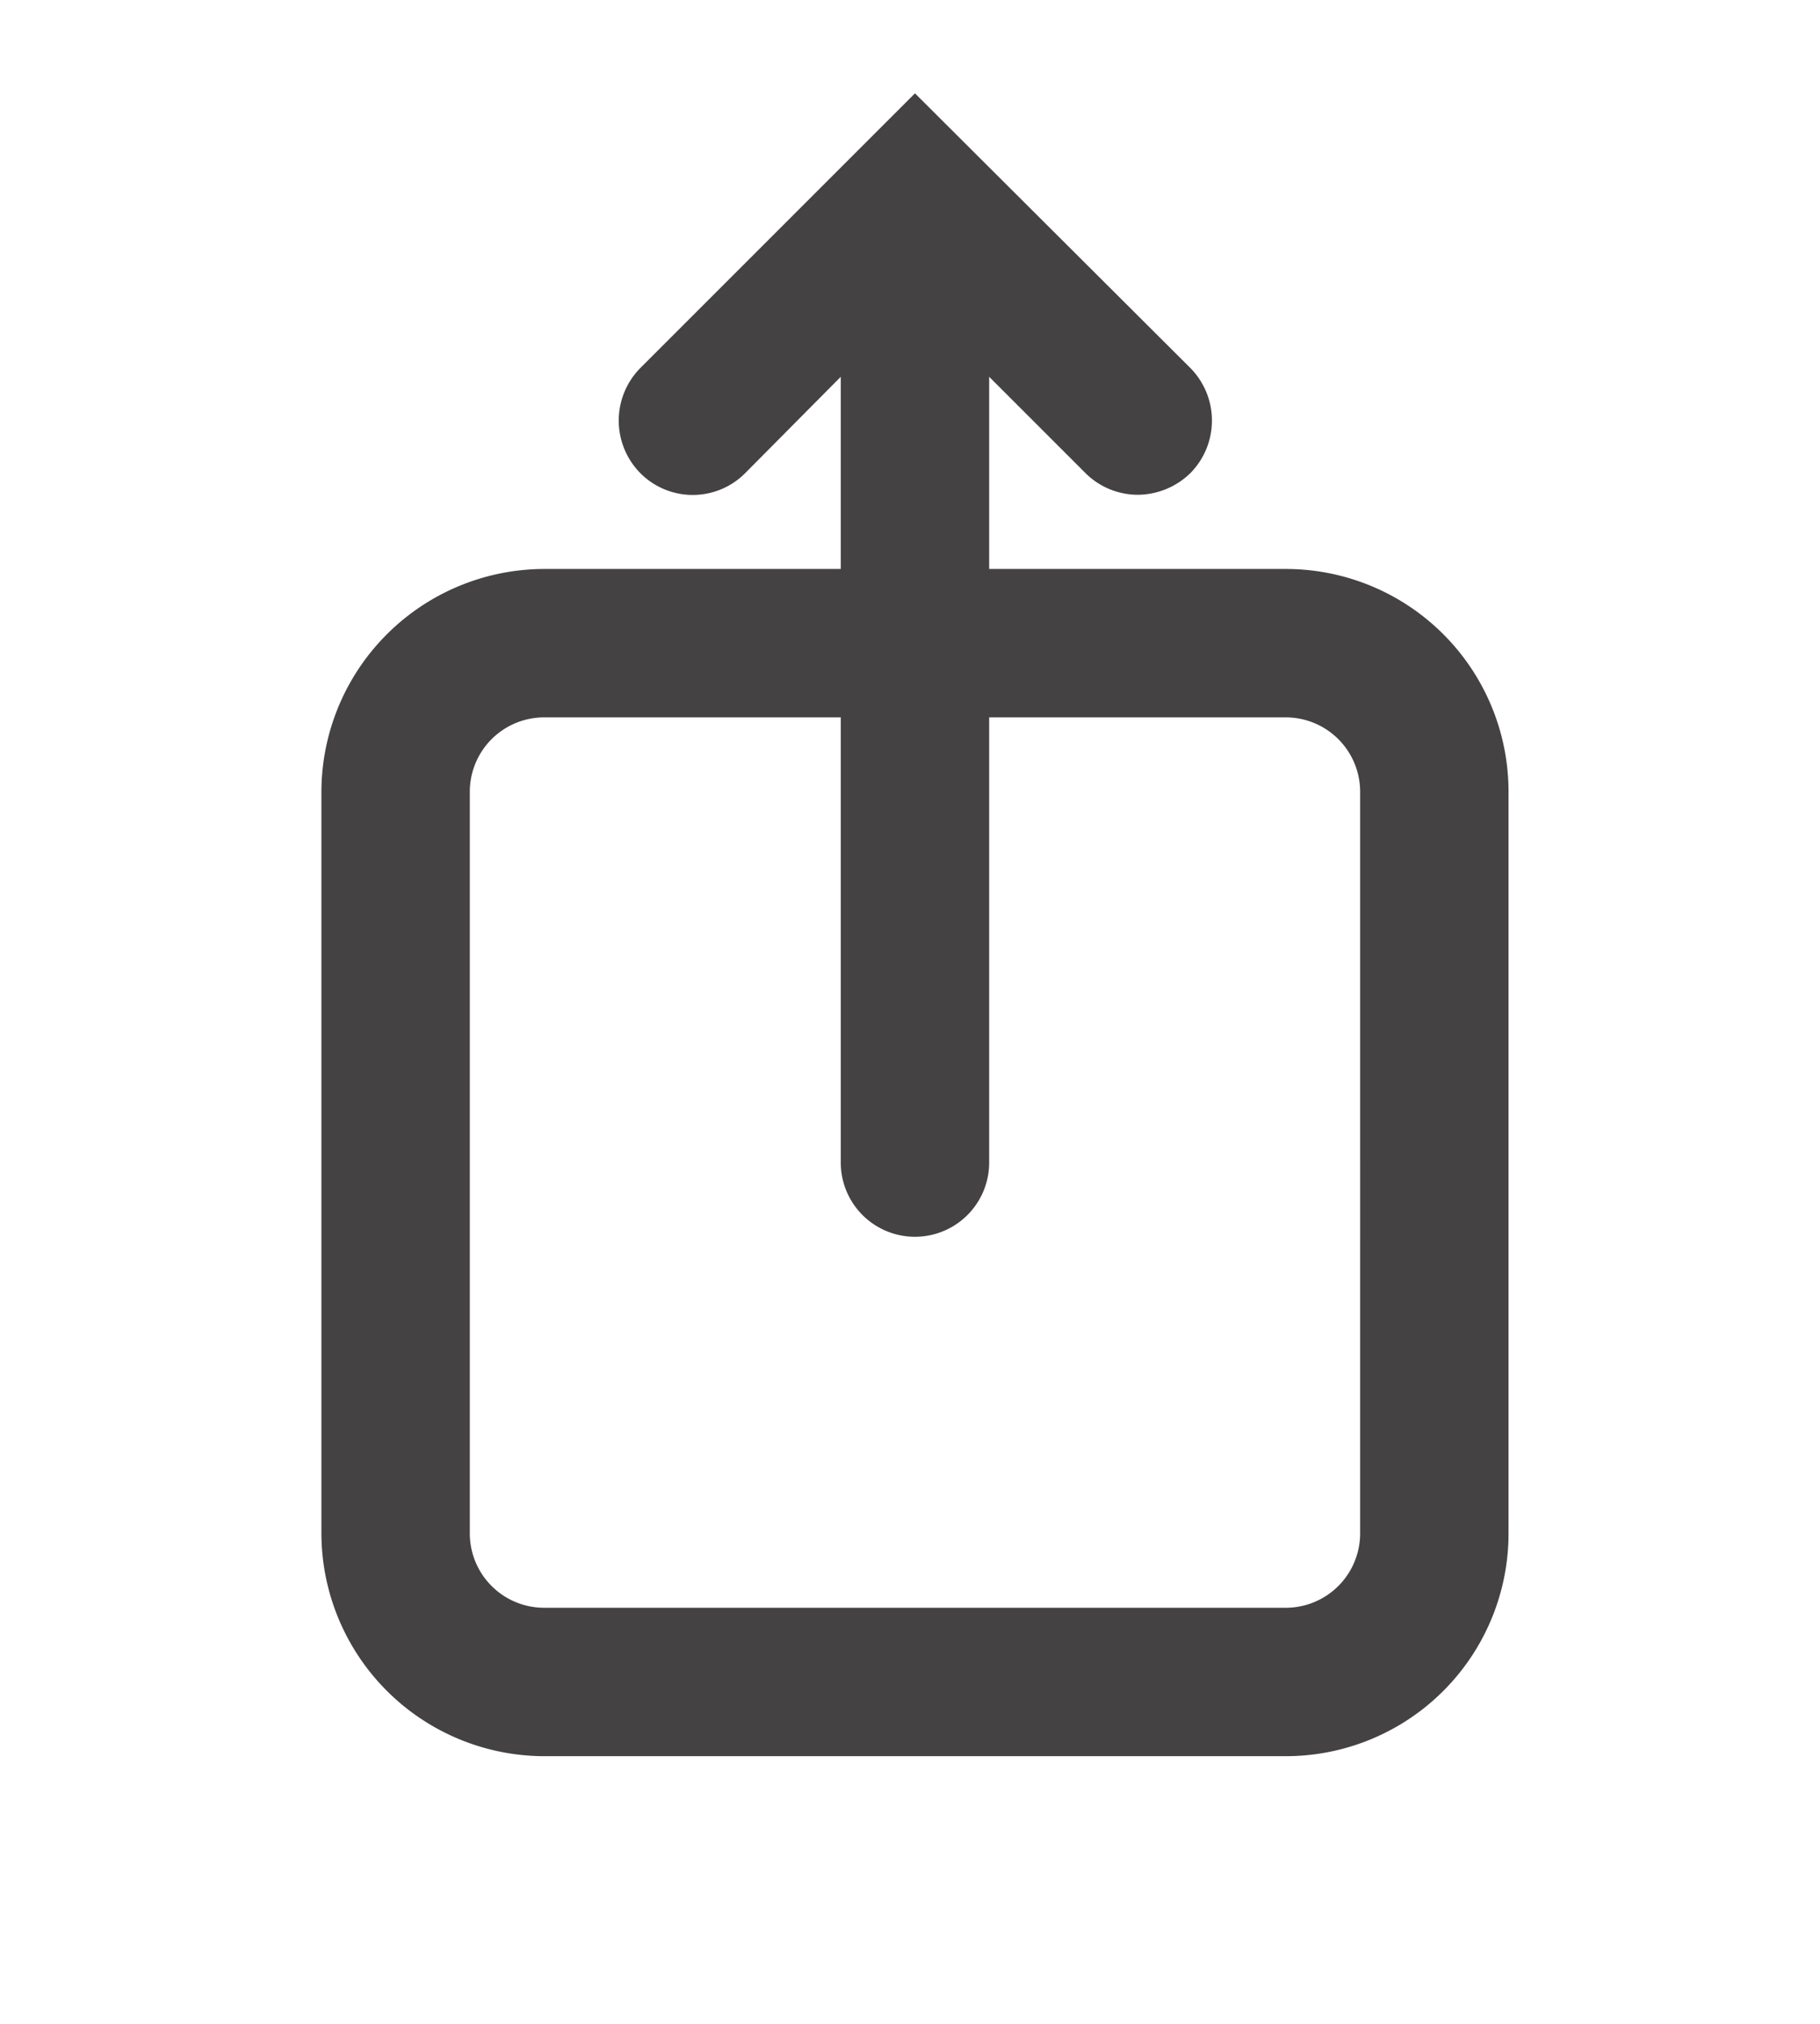 <svg id="Capa_1" data-name="Capa 1" xmlns="http://www.w3.org/2000/svg" viewBox="0 0 24.53 27.281"><defs><style>.cls-1{fill:#444242;}</style></defs><title>download</title><path class="cls-1" d="M17.332,7.668h-4V5.078l1.3,1.3a1.001,1.001,0,0,0,.7.29,1.024,1.024,0,0,0,.71-.29,1.008,1.008,0,0,0,0-1.42L12.332,1.258l-3.7,3.7a1.008,1.008,0,0,0,0,1.42.996.996,0,0,0,1.41,0l1.29-1.3v2.59h-4a3.009,3.009,0,0,0-3,3v10a3.009,3.009,0,0,0,3,3h10a3.002,3.002,0,0,0,3-3v-10A3.002,3.002,0,0,0,17.332,7.668Zm1,13a1.003,1.003,0,0,1-1,1h-10a1.003,1.003,0,0,1-1-1v-10a1.003,1.003,0,0,1,1-1h4v6a1,1,0,0,0,2,0v-6h4a1.003,1.003,0,0,1,1,1Z"/></svg>